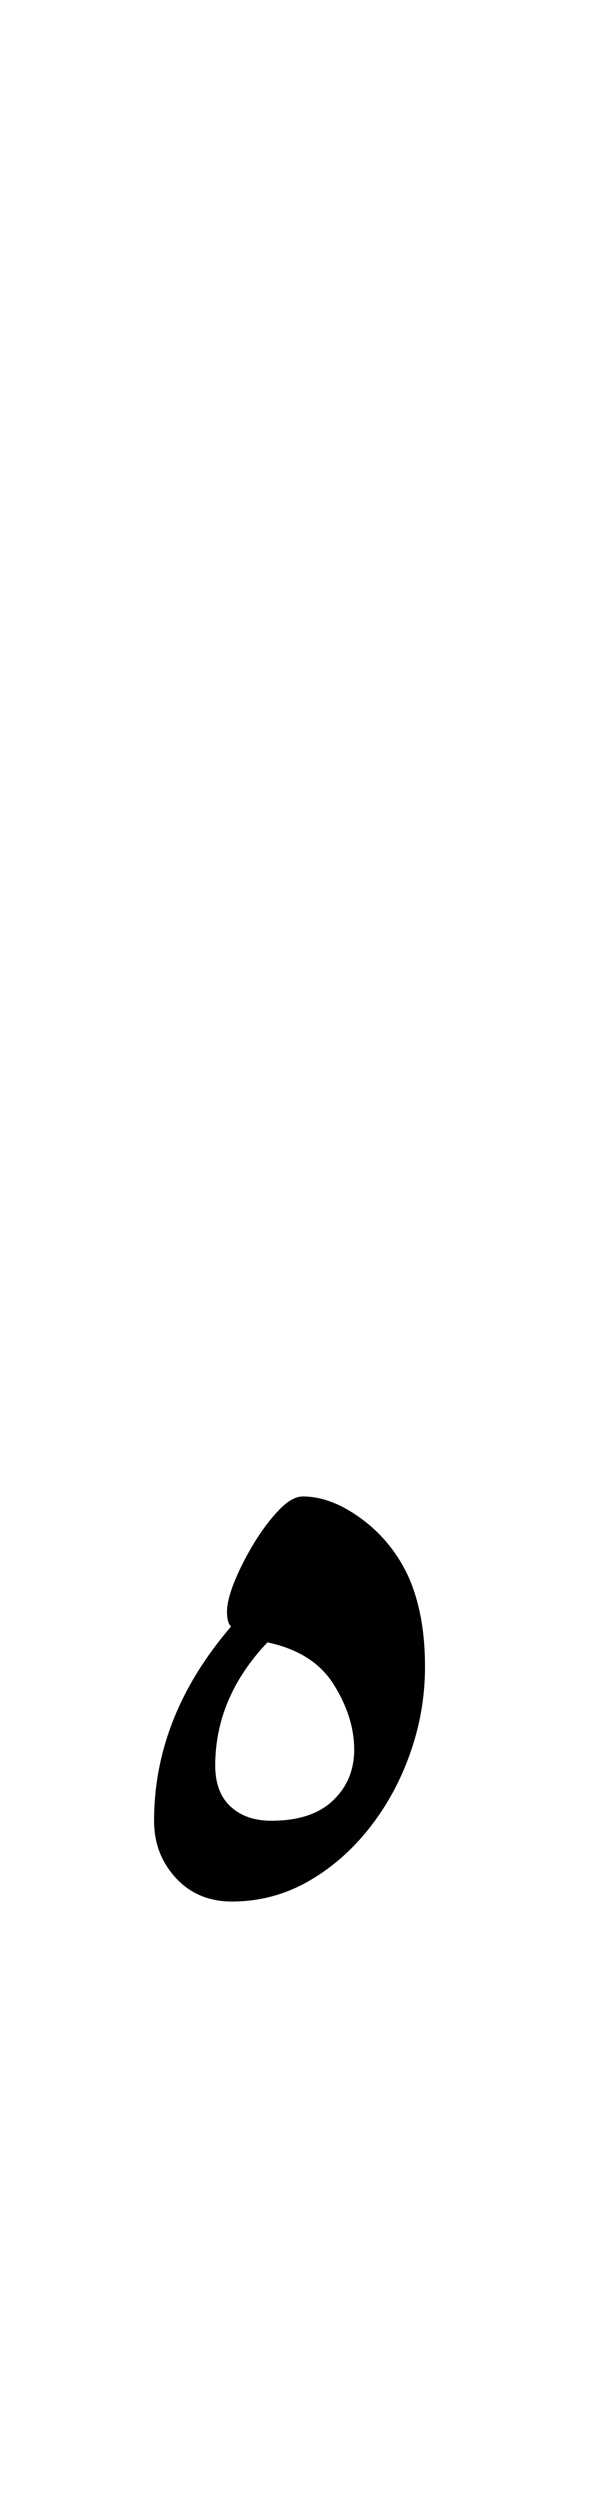 <?xml version="1.0" encoding="UTF-8"?>
<svg xmlns="http://www.w3.org/2000/svg" xmlns:xlink="http://www.w3.org/1999/xlink" width="66.547pt" height="279pt" viewBox="0 0 66.547 279" version="1.1">
<defs>
<g>
<symbol overflow="visible" id="glyph0-0">
<path style="stroke:none;" d="M 7.812 0 L 7.812 -131.672 L 91.188 -131.672 L 91.188 0 Z M 17.047 -9.234 L 81.953 -9.234 L 81.953 -122.438 L 17.047 -122.438 Z M 17.047 -9.234 "/>
</symbol>
<symbol overflow="visible" id="glyph0-1">
<path style="stroke:none;" d="M 9.906 0.766 C 7.332 0.766 5.238 -0.113 3.625 -1.875 C 2.008 -3.633 1.203 -5.758 1.203 -8.25 C 1.203 -16.02 4.066 -23.242 9.797 -29.922 C 9.492 -30.211 9.344 -30.758 9.344 -31.562 C 9.344 -32.445 9.633 -33.602 10.219 -35.031 C 10.812 -36.469 11.547 -37.898 12.422 -39.328 C 13.305 -40.754 14.223 -41.961 15.172 -42.953 C 16.129 -43.941 17.008 -44.438 17.812 -44.438 C 19.875 -44.438 22.004 -43.645 24.203 -42.062 C 26.398 -40.488 28.125 -38.457 29.375 -35.969 C 30.031 -34.645 30.539 -33.102 30.906 -31.344 C 31.27 -29.582 31.453 -27.602 31.453 -25.406 C 31.453 -22.102 30.898 -18.895 29.797 -15.781 C 28.703 -12.664 27.164 -9.859 25.188 -7.359 C 23.207 -4.867 20.914 -2.891 18.312 -1.422 C 15.707 0.035 12.906 0.766 9.906 0.766 Z M 14.297 -8.25 C 17.305 -8.25 19.598 -9 21.172 -10.5 C 22.754 -12.008 23.547 -13.898 23.547 -16.172 C 23.547 -18.586 22.789 -21.004 21.281 -23.422 C 19.781 -25.848 17.305 -27.426 13.859 -28.156 C 9.973 -24.051 8.031 -19.469 8.031 -14.406 C 8.031 -12.426 8.598 -10.906 9.734 -9.844 C 10.867 -8.781 12.391 -8.25 14.297 -8.25 Z M 14.297 -8.25 "/>
</symbol>
</g>
</defs>
<g id="surface1">
<g style="fill:rgb(0%,0%,0%);fill-opacity:1;">
  <use xlink:href="#glyph0-1" x="16" y="211.438"/>
</g>
</g>
</svg>
